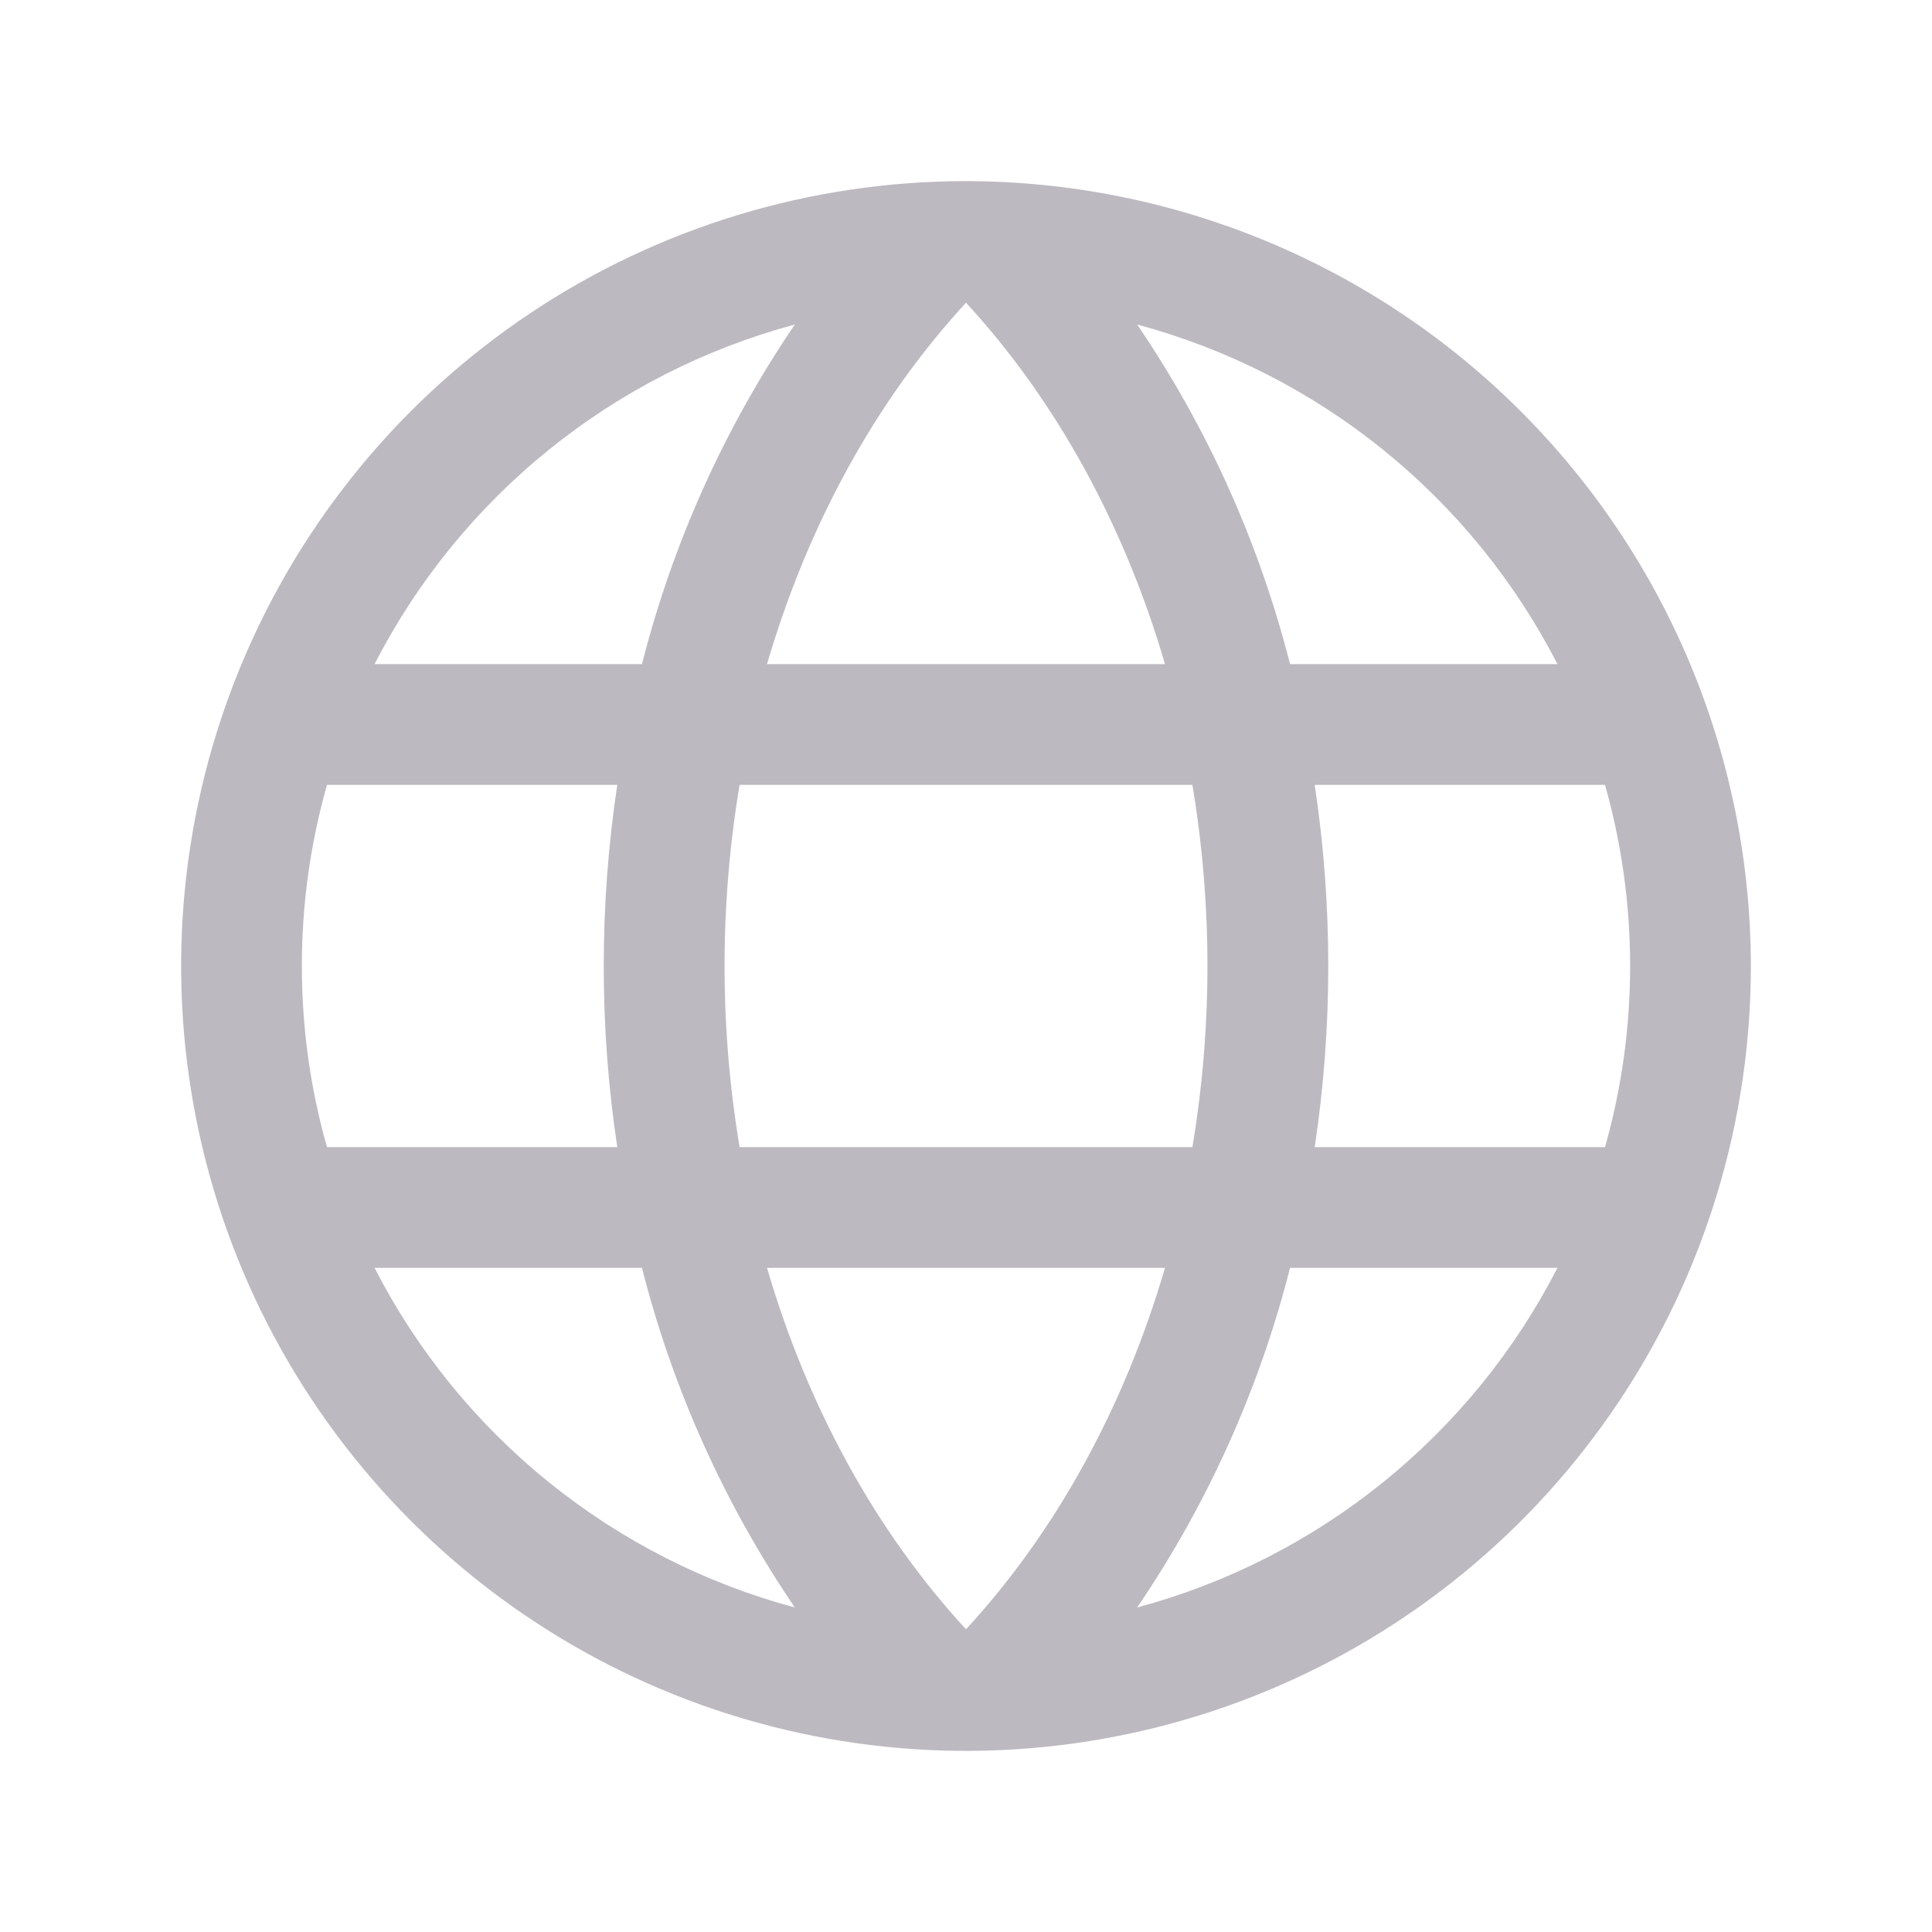 <svg width="32" height="32" viewBox="0 0 32 32" fill="none" xmlns="http://www.w3.org/2000/svg">
<path d="M16 3C13.429 3 10.915 3.762 8.778 5.191C6.64 6.619 4.974 8.65 3.99 11.025C3.006 13.401 2.748 16.014 3.25 18.536C3.751 21.058 4.99 23.374 6.808 25.192C8.626 27.011 10.942 28.249 13.464 28.75C15.986 29.252 18.599 28.994 20.975 28.01C23.35 27.026 25.381 25.36 26.809 23.222C28.238 21.085 29 18.571 29 16C28.996 12.553 27.626 9.249 25.188 6.812C22.751 4.374 19.447 3.004 16 3ZM12.704 21H19.296C18.625 23.293 17.5 25.359 16 26.986C14.5 25.359 13.375 23.293 12.704 21ZM12.25 19C11.918 17.014 11.918 14.986 12.25 13H19.75C20.082 14.986 20.082 17.014 19.75 19H12.25ZM5 16C4.999 14.986 5.139 13.976 5.416 13H10.224C9.925 14.989 9.925 17.011 10.224 19H5.416C5.139 18.024 4.999 17.015 5 16ZM19.296 11H12.704C13.375 8.707 14.5 6.641 16 5.014C17.5 6.641 18.625 8.707 19.296 11ZM21.776 13H26.584C27.139 14.961 27.139 17.038 26.584 19H21.776C22.075 17.011 22.075 14.989 21.776 13ZM25.796 11H21.367C20.857 8.992 20 7.088 18.835 5.375C20.324 5.775 21.712 6.482 22.911 7.451C24.11 8.42 25.093 9.629 25.796 11ZM13.165 5.375C12 7.088 11.143 8.992 10.633 11H6.204C6.907 9.629 7.89 8.42 9.089 7.451C10.288 6.482 11.676 5.775 13.165 5.375ZM6.204 21H10.633C11.143 23.008 12 24.912 13.165 26.625C11.676 26.225 10.288 25.518 9.089 24.549C7.89 23.58 6.907 22.371 6.204 21ZM18.835 26.625C20 24.912 20.857 23.008 21.367 21H25.796C25.093 22.371 24.11 23.58 22.911 24.549C21.712 25.518 20.324 26.225 18.835 26.625Z" fill="#BCB9C0"/>
</svg>
